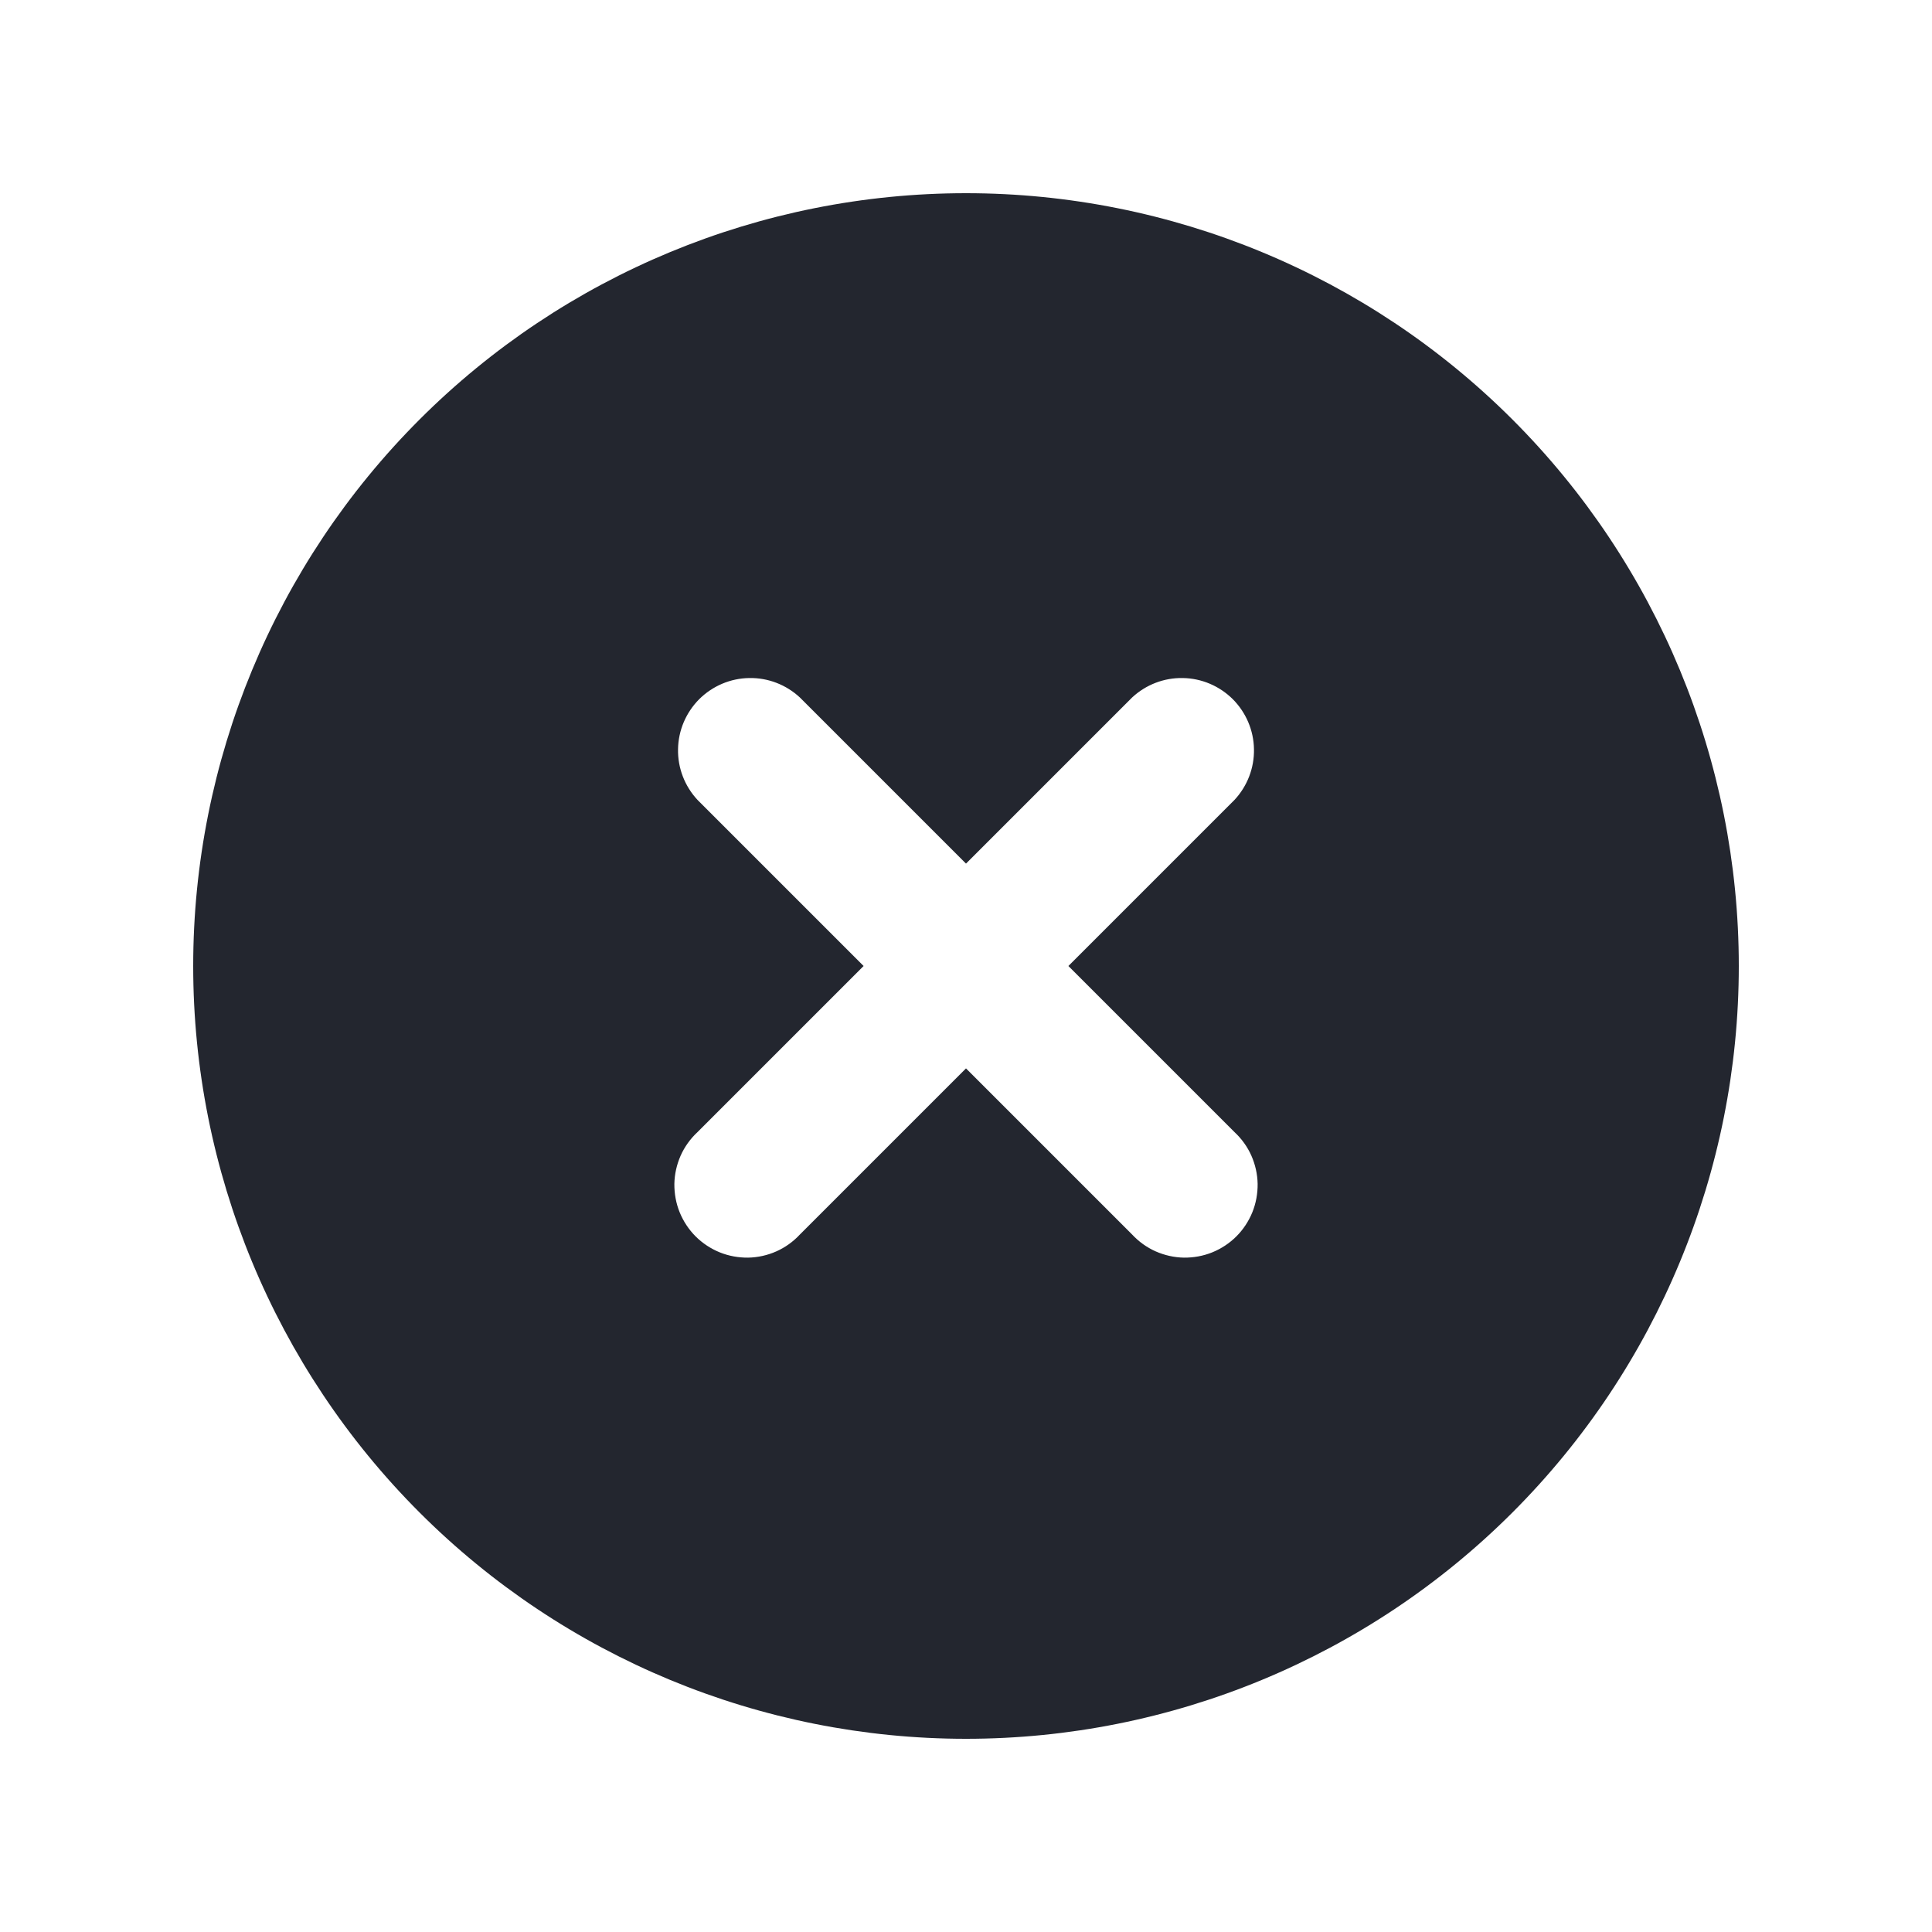 <svg width="20" height="20" viewBox="0 0 20 20" fill="none" xmlns="http://www.w3.org/2000/svg">
<g id="icon/close-en">
<path id="Vector" fill-rule="evenodd" clip-rule="evenodd" d="M10 18C12.122 18 14.157 17.157 15.657 15.657C17.157 14.157 18 12.122 18 10C18 7.878 17.157 5.843 15.657 4.343C14.157 2.843 12.122 2 10 2C7.878 2 5.843 2.843 4.343 4.343C2.843 5.843 2 7.878 2 10C2 12.122 2.843 14.157 4.343 15.657C5.843 17.157 7.878 18 10 18ZM8.28 7.22C8.138 7.088 7.95 7.015 7.755 7.019C7.561 7.022 7.376 7.101 7.238 7.238C7.101 7.376 7.022 7.561 7.019 7.755C7.015 7.95 7.088 8.138 7.22 8.28L8.94 10L7.22 11.72C7.146 11.789 7.087 11.871 7.046 11.963C7.005 12.056 6.983 12.155 6.981 12.255C6.98 12.356 6.998 12.456 7.036 12.55C7.074 12.643 7.13 12.728 7.201 12.799C7.272 12.87 7.357 12.926 7.45 12.964C7.544 13.002 7.644 13.02 7.745 13.019C7.845 13.017 7.945 12.995 8.037 12.954C8.129 12.913 8.211 12.854 8.28 12.78L10 11.06L11.72 12.78C11.789 12.854 11.871 12.913 11.963 12.954C12.056 12.995 12.155 13.017 12.255 13.019C12.356 13.02 12.456 13.002 12.55 12.964C12.643 12.926 12.728 12.87 12.799 12.799C12.87 12.728 12.926 12.643 12.964 12.55C13.002 12.456 13.02 12.356 13.019 12.255C13.017 12.155 12.995 12.056 12.954 11.963C12.913 11.871 12.854 11.789 12.78 11.72L11.06 10L12.78 8.28C12.912 8.138 12.985 7.95 12.981 7.755C12.978 7.561 12.899 7.376 12.762 7.238C12.624 7.101 12.439 7.022 12.245 7.019C12.05 7.015 11.862 7.088 11.72 7.22L10 8.94L8.28 7.22Z" fill="#23262F"/>
</g>
</svg>
